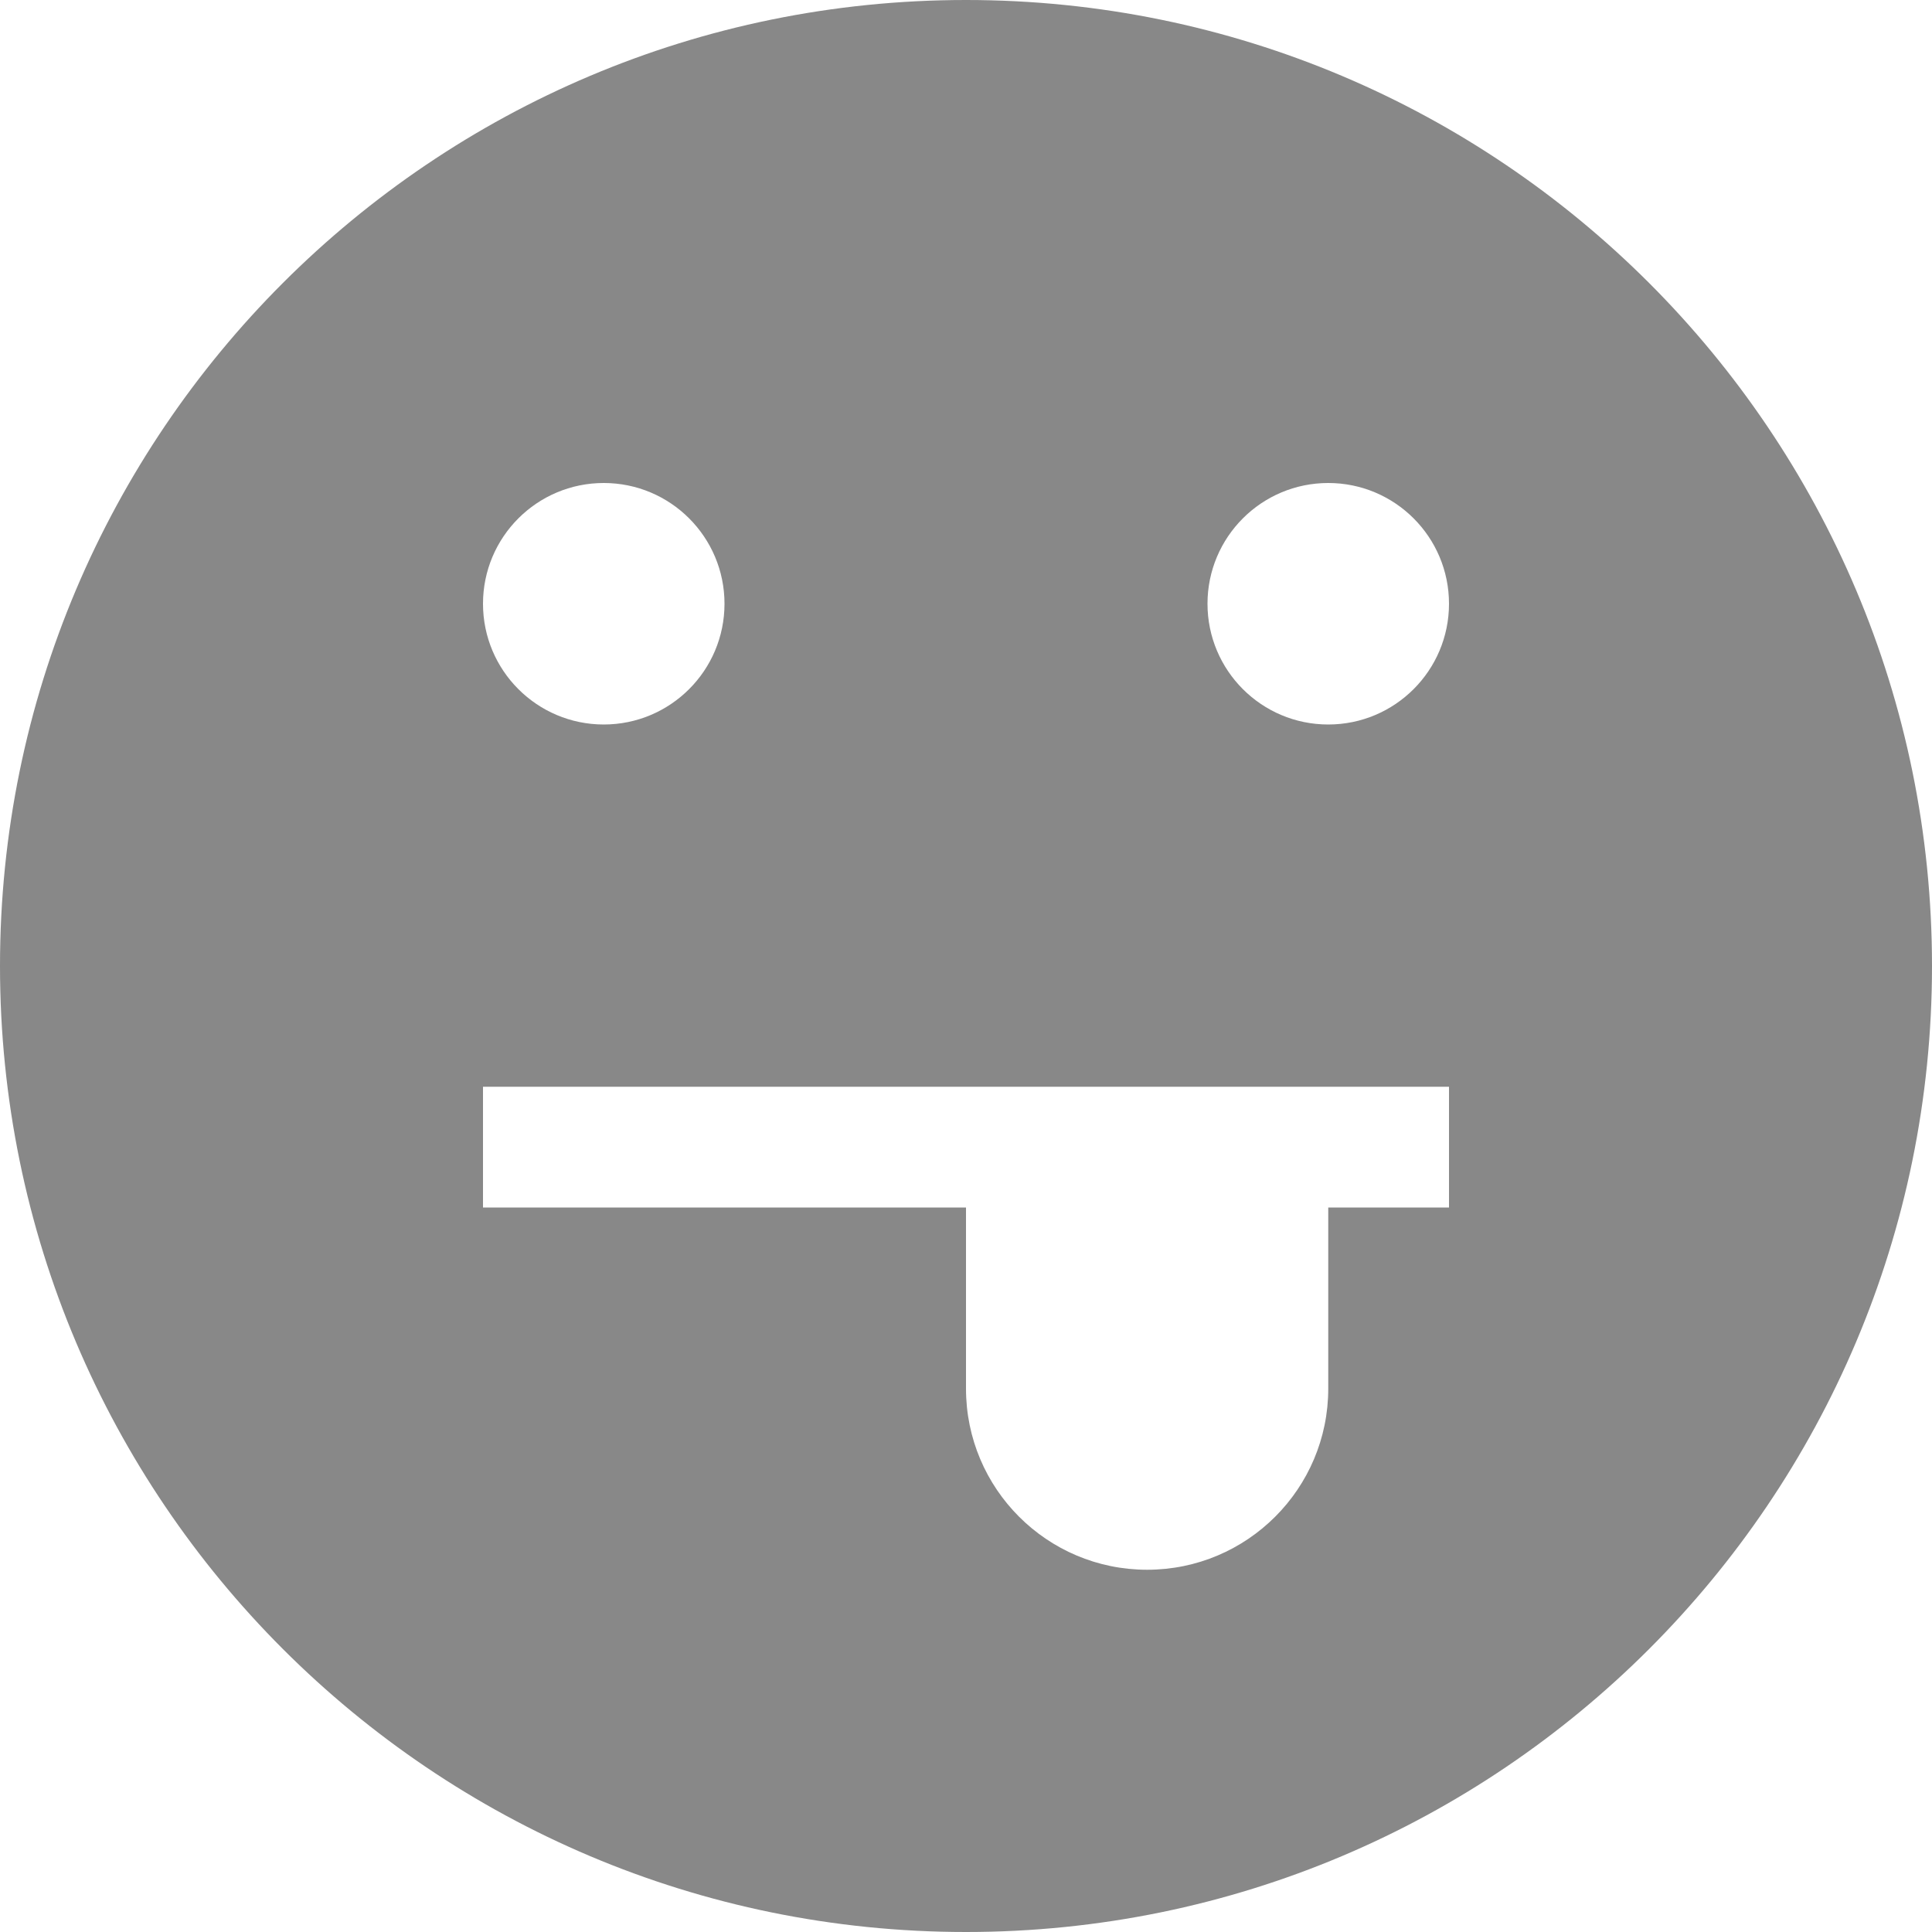 <?xml version="1.0" encoding="utf-8"?> <!-- Generator: IcoMoon.io --> <!DOCTYPE svg PUBLIC "-//W3C//DTD SVG 1.1//EN" "http://www.w3.org/Graphics/SVG/1.1/DTD/svg11.dtd"> <svg width="512" height="512" viewBox="0 0 512 512" xmlns="http://www.w3.org/2000/svg" xmlns:xlink="http://www.w3.org/1999/xlink" fill="#888888"><path d="M 256.00,0.00C 114.615,0.00,0.00,114.615,0.00,256.00s 114.615,256.00, 256.00,256.00s 256.00-114.615, 256.00-256.00S 397.385,0.00, 256.00,0.00z M 160.00,128.00 c 17.673,0.00, 32.00,14.327, 32.00,32.00s-14.327,32.00-32.00,32.00s-32.00-14.327-32.00-32.00S 142.327,128.00, 160.00,128.00z M 384.00,320.00l-32.00,0.00 l0.00,48.00 c0.00,26.51-21.49,48.00-48.00,48.00 s-48.00-21.49-48.00-48.00l0.00-48.00 L 128.00,320.00 l0.00-32.00 l 256.00,0.00 L 384.00,320.00 z M 352.00,192.00c-17.673,0.00-32.00-14.327-32.00-32.00s 14.327-32.00, 32.00-32.00s 32.00,14.327, 32.00,32.00S 369.673,192.00, 352.00,192.00z" ></path></svg>